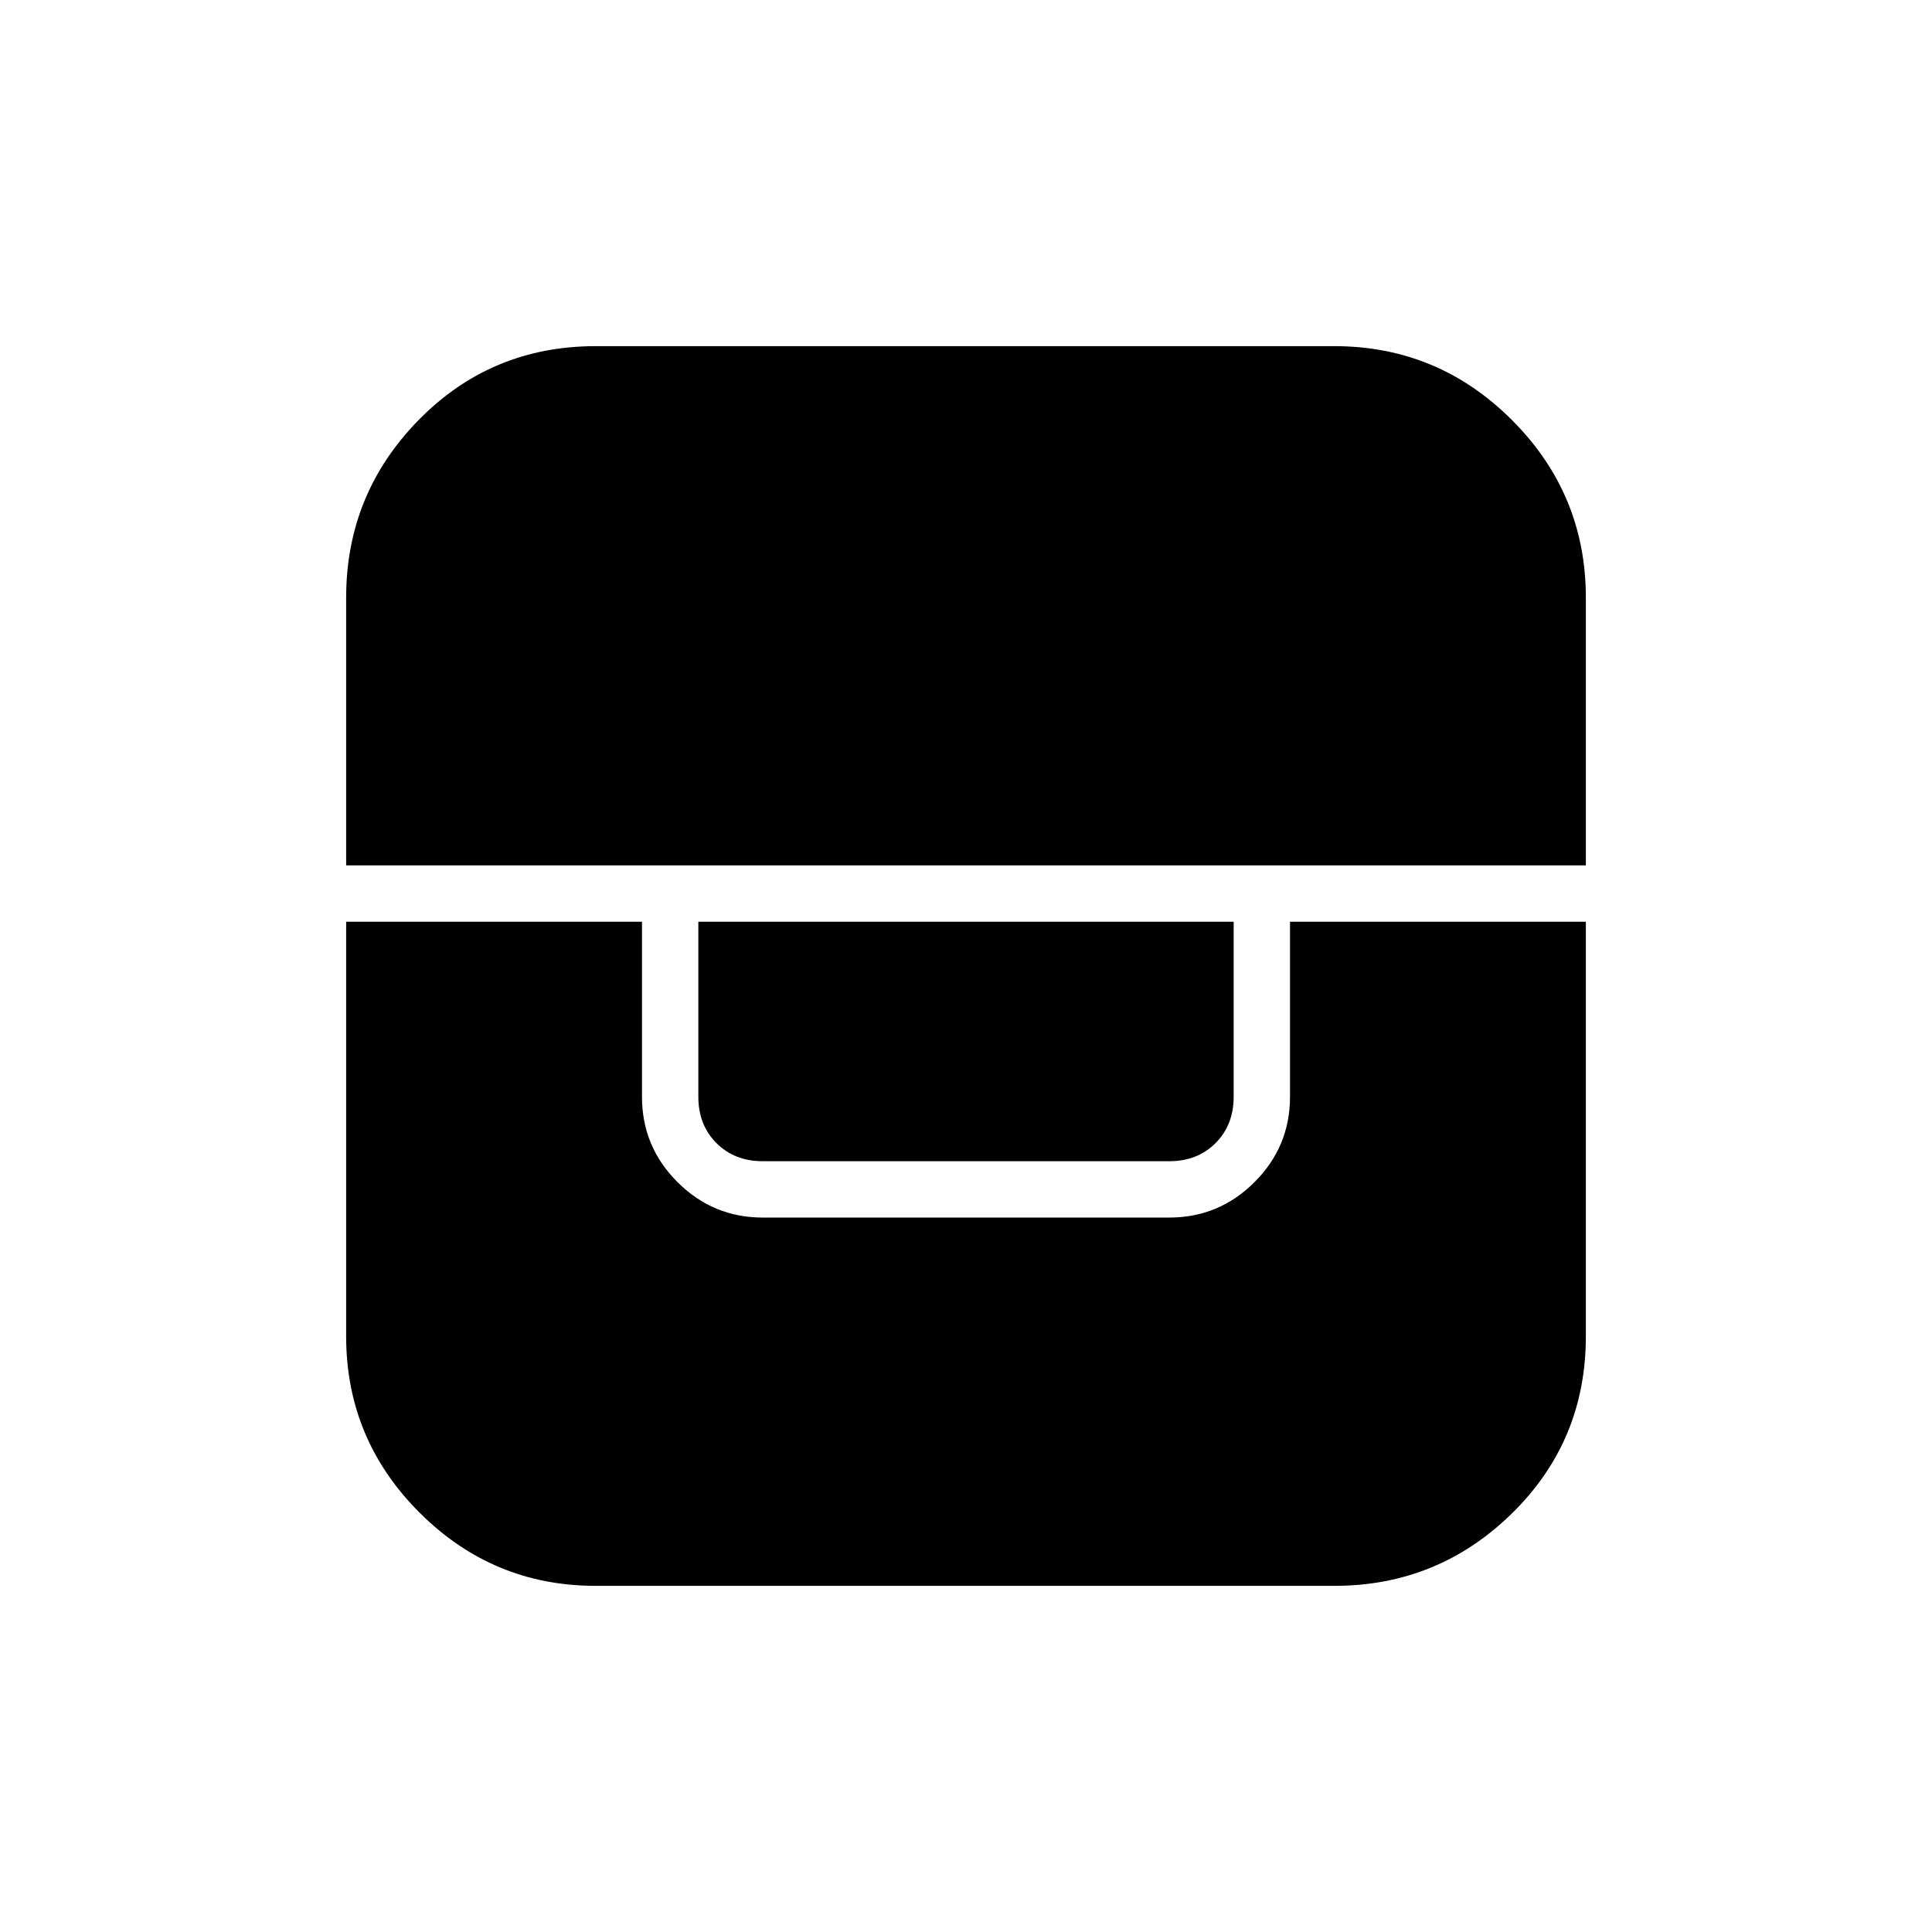 <svg xmlns="http://www.w3.org/2000/svg" height="24" viewBox="0 -960 960 960" width="24"><path d="M172-502v206q0 51.15 36.43 87.57Q244.85-172 296-172h367q51.56 0 88.28-36T788-296v-206H641v87q0 24.75-17.62 42.37Q605.75-355 581-355H379q-24.75 0-42.37-17.63Q319-390.25 319-415v-87H172Zm175 0v87q0 14 9 23t23 9h202q14 0 23-9t9-23v-87H347Zm-175-28h616v-133q0-51.56-36.72-88.28T663-788H296q-52 0-88 36.72T172-663v133Z"/></svg>